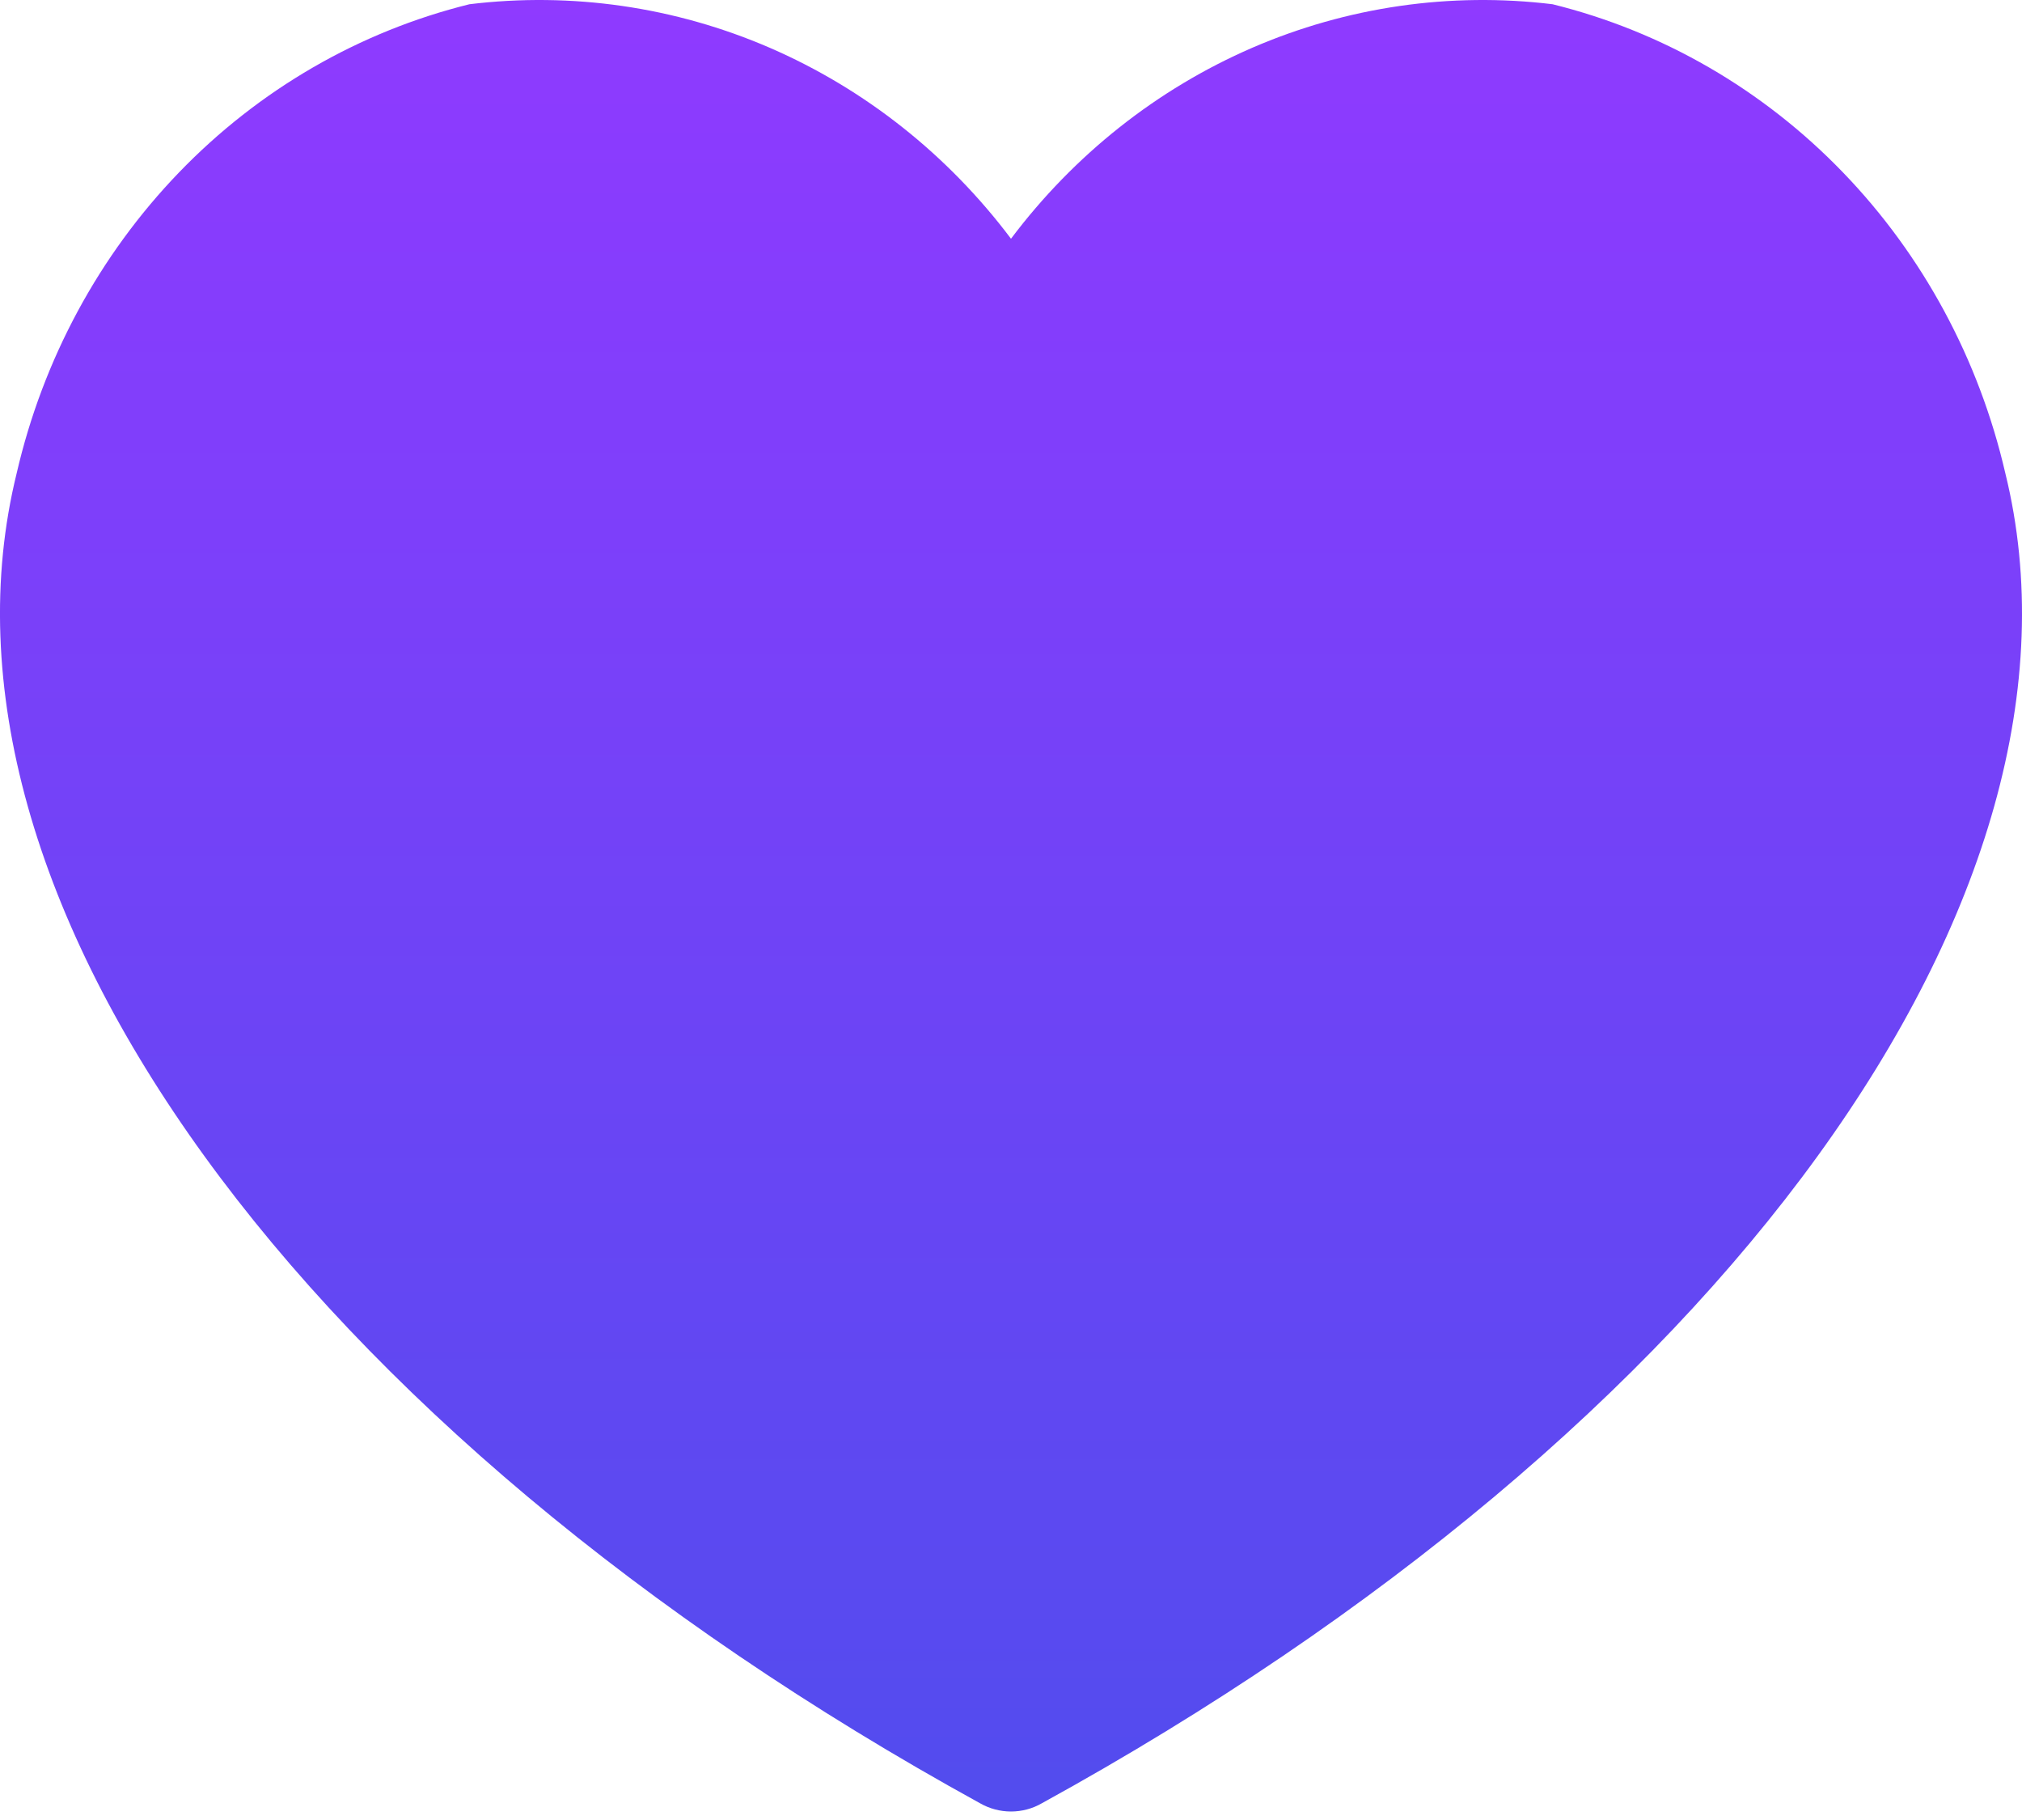 <svg width="20" height="18" viewBox="0 0 20 18" fill="none" xmlns="http://www.w3.org/2000/svg">
<path d="M15.357 0.042C14.347 -0.081 13.323 0.067 12.385 0.473C11.446 0.88 10.625 1.53 10 2.361C9.375 1.53 8.554 0.88 7.615 0.473C6.677 0.067 5.653 -0.081 4.643 0.042C3.555 0.311 2.561 0.886 1.771 1.705C0.981 2.524 0.425 3.554 0.165 4.68C-0.861 8.848 2.964 14.135 9.693 17.834C9.787 17.888 9.893 17.916 10 17.916C10.107 17.916 10.213 17.888 10.306 17.834C17.036 14.135 20.861 8.848 19.835 4.68C19.575 3.554 19.02 2.524 18.229 1.705C17.439 0.886 16.445 0.311 15.357 0.042Z" fill="url(#paint0_linear_1520_2859)"/>
<defs>
<linearGradient id="paint0_linear_1520_2859" x1="10" y1="-0" x2="10" y2="17.916" gradientUnits="userSpaceOnUse">
<stop stop-color="#8F3AFF"/>
<stop offset="1" stop-color="#524CEE"/>
</linearGradient>
</defs>
</svg>
